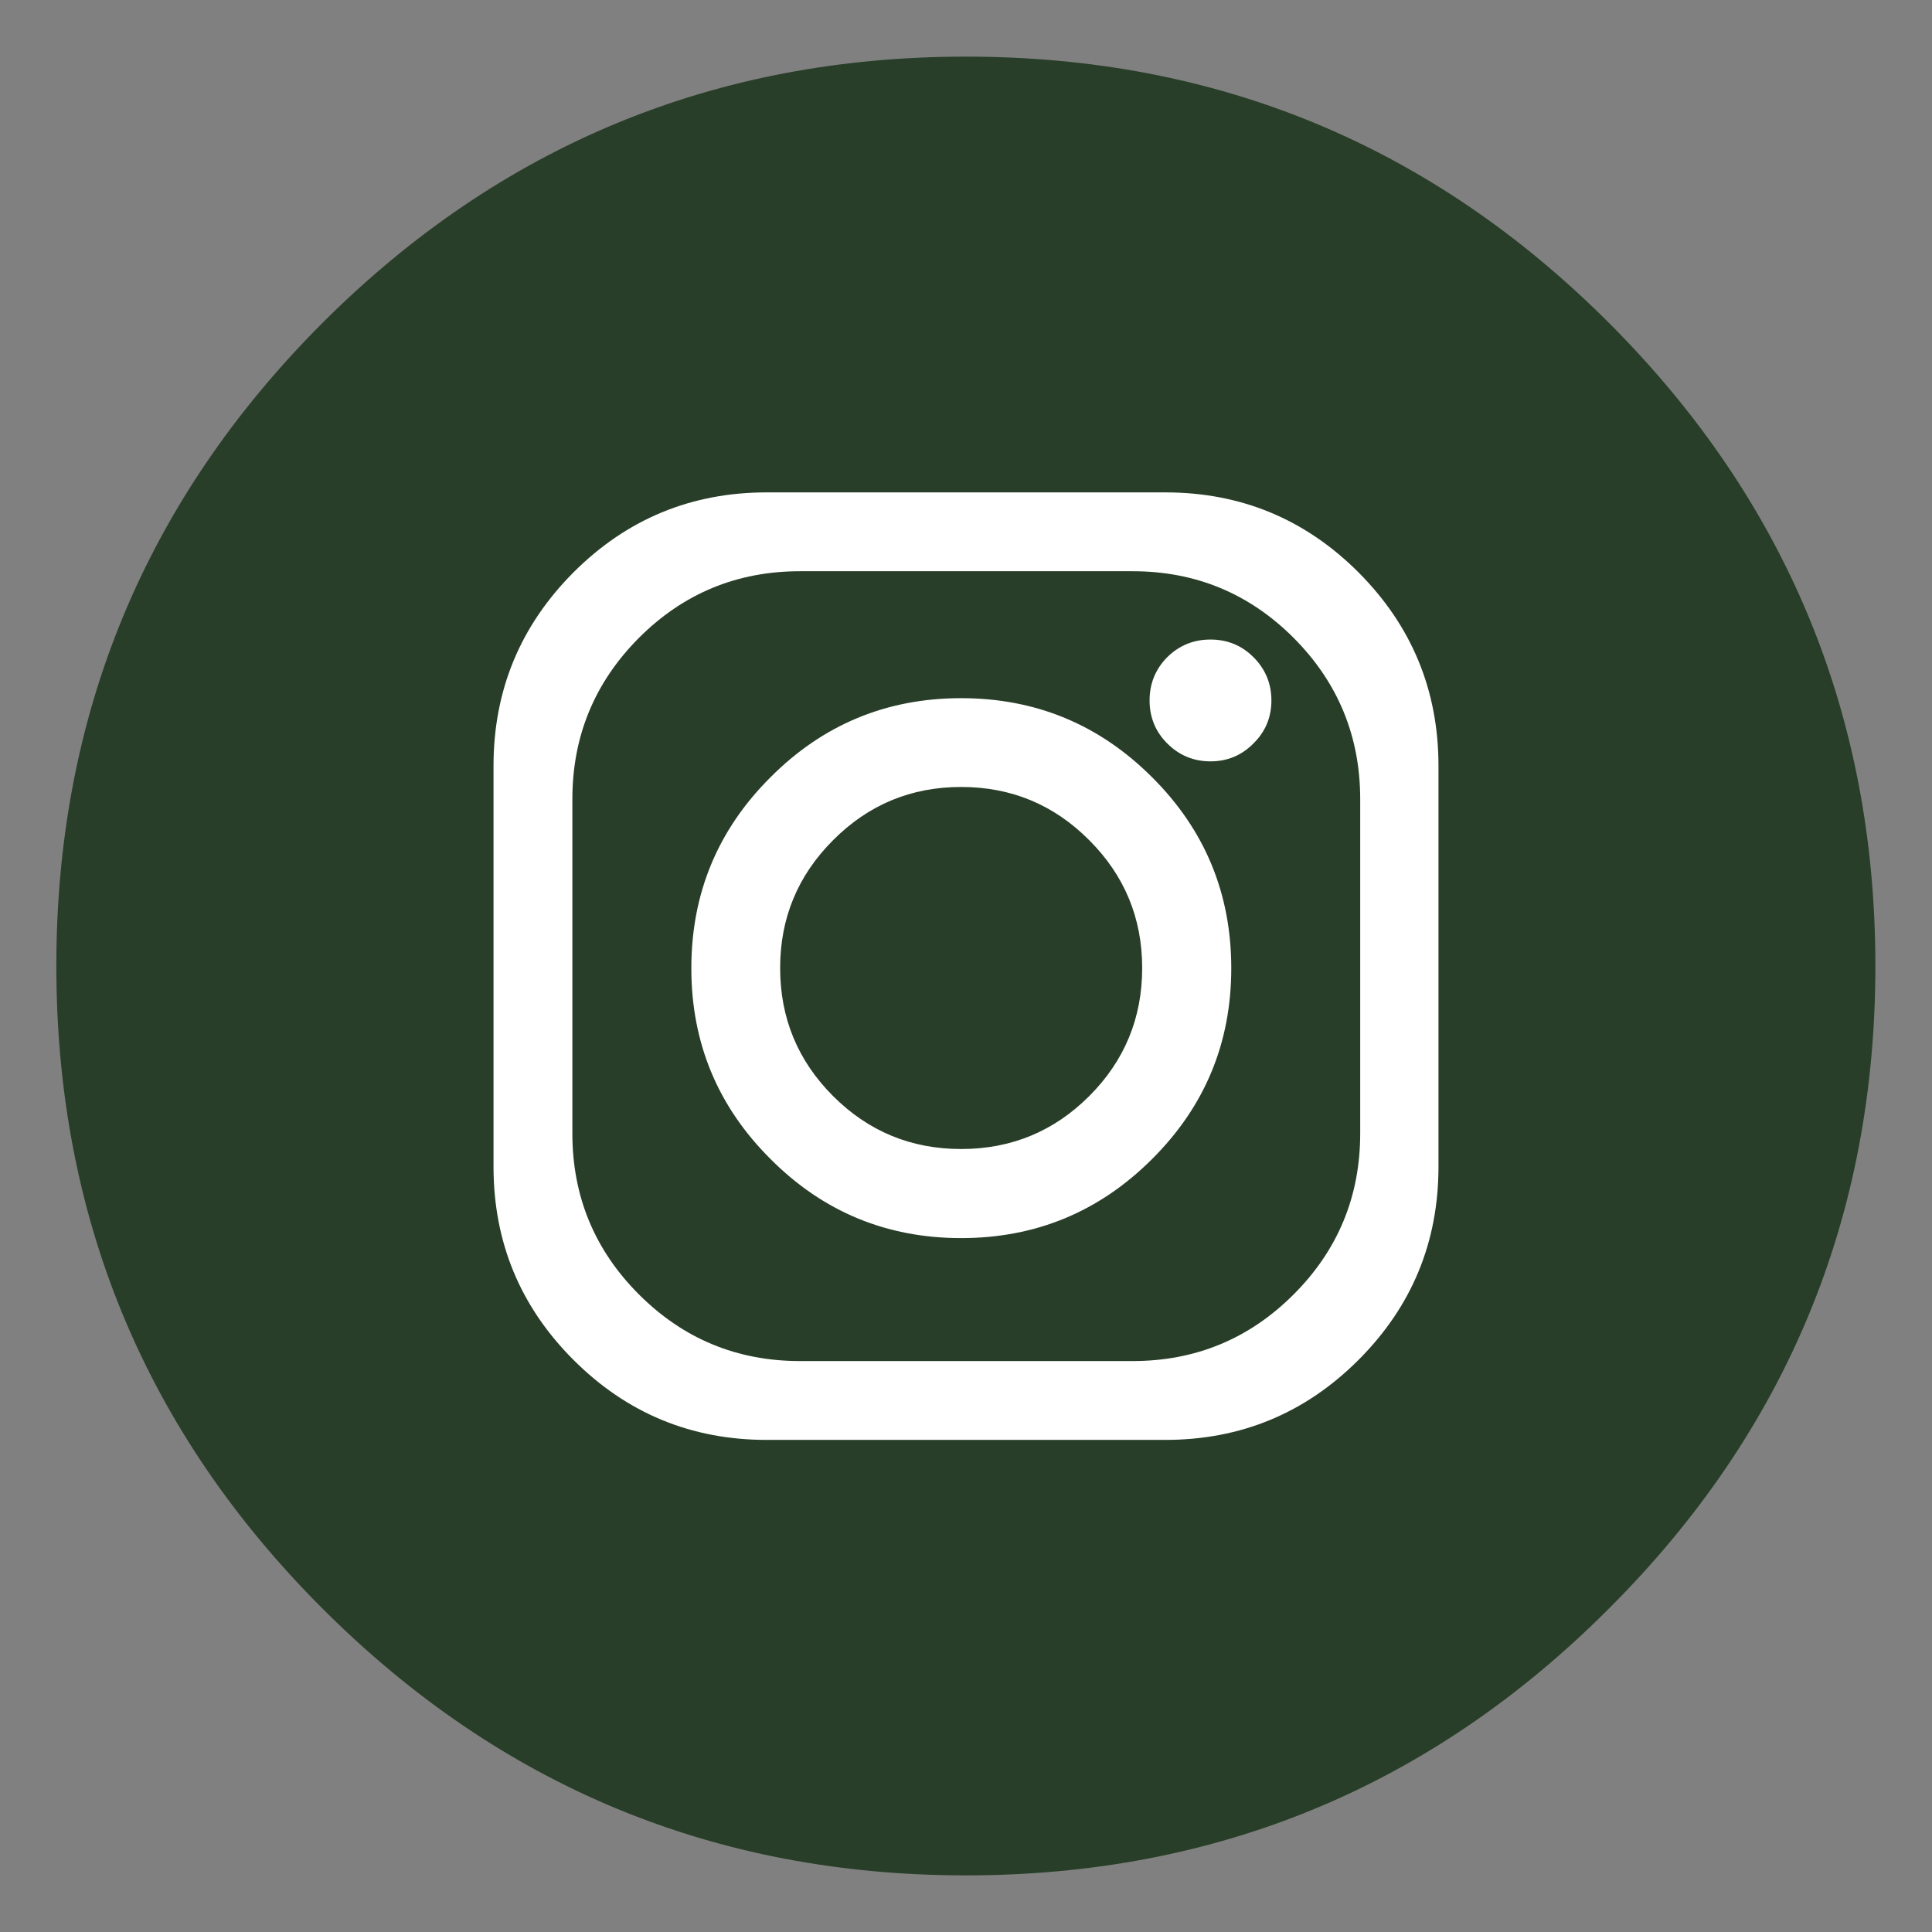 
<svg xmlns="http://www.w3.org/2000/svg" version="1.1" xmlns:xlink="http://www.w3.org/1999/xlink" preserveAspectRatio="none" x="0px" y="0px" width="168px" height="168px" viewBox="0 0 168 168">
<rect x="0" y="0" width="168" height="168" fill="#808080" stroke="none"/>
<defs>
<g id="S_mbolo_14_0_Layer1_0_FILL">
<path fill="#283e28" stroke="none" d="
M 111.85 -111.95
Q 65.55 -158.25 0 -158.25 -65.55 -158.25 -111.95 -111.95 -158.3 -65.55 -158.3 0 -158.3 65.55 -111.95 111.85 -65.55 158.25 0 158.25 65.55 158.25 111.85 111.85 158.25 65.55 158.25 0 158.25 -65.55 111.85 -111.95 Z"/>
</g>

<g id="S_mbolo_14_0_Layer0_0_MEMBER_0_FILL">
<path fill="#FFFFFF" stroke="none" d="
M 122.4 -67.4
Q 108.35 -81.45 88.45 -81.45
L 18.45 -81.45
Q -1.45 -81.45 -15.5 -67.4 -29.55 -53.3 -29.55 -33.4
L -29.55 37
Q -29.55 56.9 -15.5 70.95 -1.45 85 18.45 85
L 88.45 85
Q 108.35 85 122.4 70.95 136.45 56.9 136.45 37
L 136.45 -33.4
Q 136.45 -53.3 122.4 -67.4
M 82.7 -67.6
Q 99.3 -67.6 111 -55.9 122.7 -44.15 122.7 -27.55
L 122.7 31.15
Q 122.7 47.75 111 59.45 99.3 71.15 82.7 71.15
L 24.3 71.15
Q 7.7 71.15 -4 59.45 -15.7 47.75 -15.7 31.15
L -15.7 -27.55
Q -15.7 -44.15 -4 -55.9 7.7 -67.6 24.3 -67.6
L 82.7 -67.6
M 96.4 -55.6
Q 91.95 -55.6 88.8 -52.5 85.7 -49.35 85.7 -44.9 85.7 -40.45 88.8 -37.35 91.95 -34.2 96.4 -34.2 100.85 -34.2 103.95 -37.35 107.1 -40.45 107.1 -44.9 107.1 -49.35 103.95 -52.5 100.85 -55.6 96.4 -55.6
M 52.6 -45.3
Q 32.95 -45.3 19.1 -31.4 5.2 -17.55 5.2 2.15 5.2 21.8 19.1 35.65 32.95 49.55 52.6 49.55 72.25 49.55 86.15 35.65 100.05 21.8 100.05 2.15 100.05 -17.55 86.15 -31.4 72.25 -45.3 52.6 -45.3
M 52.6 -29.7
Q 65.8 -29.7 75.1 -20.35 84.4 -11.05 84.4 2.1 84.4 15.3 75.1 24.6 65.8 33.9 52.6 33.9 39.4 33.9 30.1 24.6 20.8 15.3 20.8 2.1 20.8 -11.05 30.1 -20.35 39.4 -29.7 52.6 -29.7 Z"/>
</g>

<path id="S_mbolo_14_0_Layer1_0_1_STROKES" stroke="#283e28" stroke-width="3" stroke-linejoin="round" stroke-linecap="round" fill="none" d="
M 158.25 0
Q 158.25 65.55 111.85 111.85 65.55 158.25 0 158.25 -65.55 158.25 -111.95 111.85 -158.3 65.55 -158.3 0 -158.3 -65.55 -111.95 -111.95 -65.55 -158.25 0 -158.25 65.55 -158.25 111.85 -111.95 158.25 -65.55 158.25 0 Z"/>
</defs>

<g transform="matrix( 0.495, 0, 0, 0.495, 84,84) ">
<g transform="matrix( 1, 0, 0, 1, 0,0) ">
<use xlink:href="#S_mbolo_14_0_Layer1_0_FILL"/>

<use xlink:href="#S_mbolo_14_0_Layer1_0_1_STROKES"/>
</g>

<g transform="matrix( 1, 0, 0, 1, -53.45,-1.75) ">
<use xlink:href="#S_mbolo_14_0_Layer0_0_MEMBER_0_FILL"/>
</g>
</g>
</svg>
